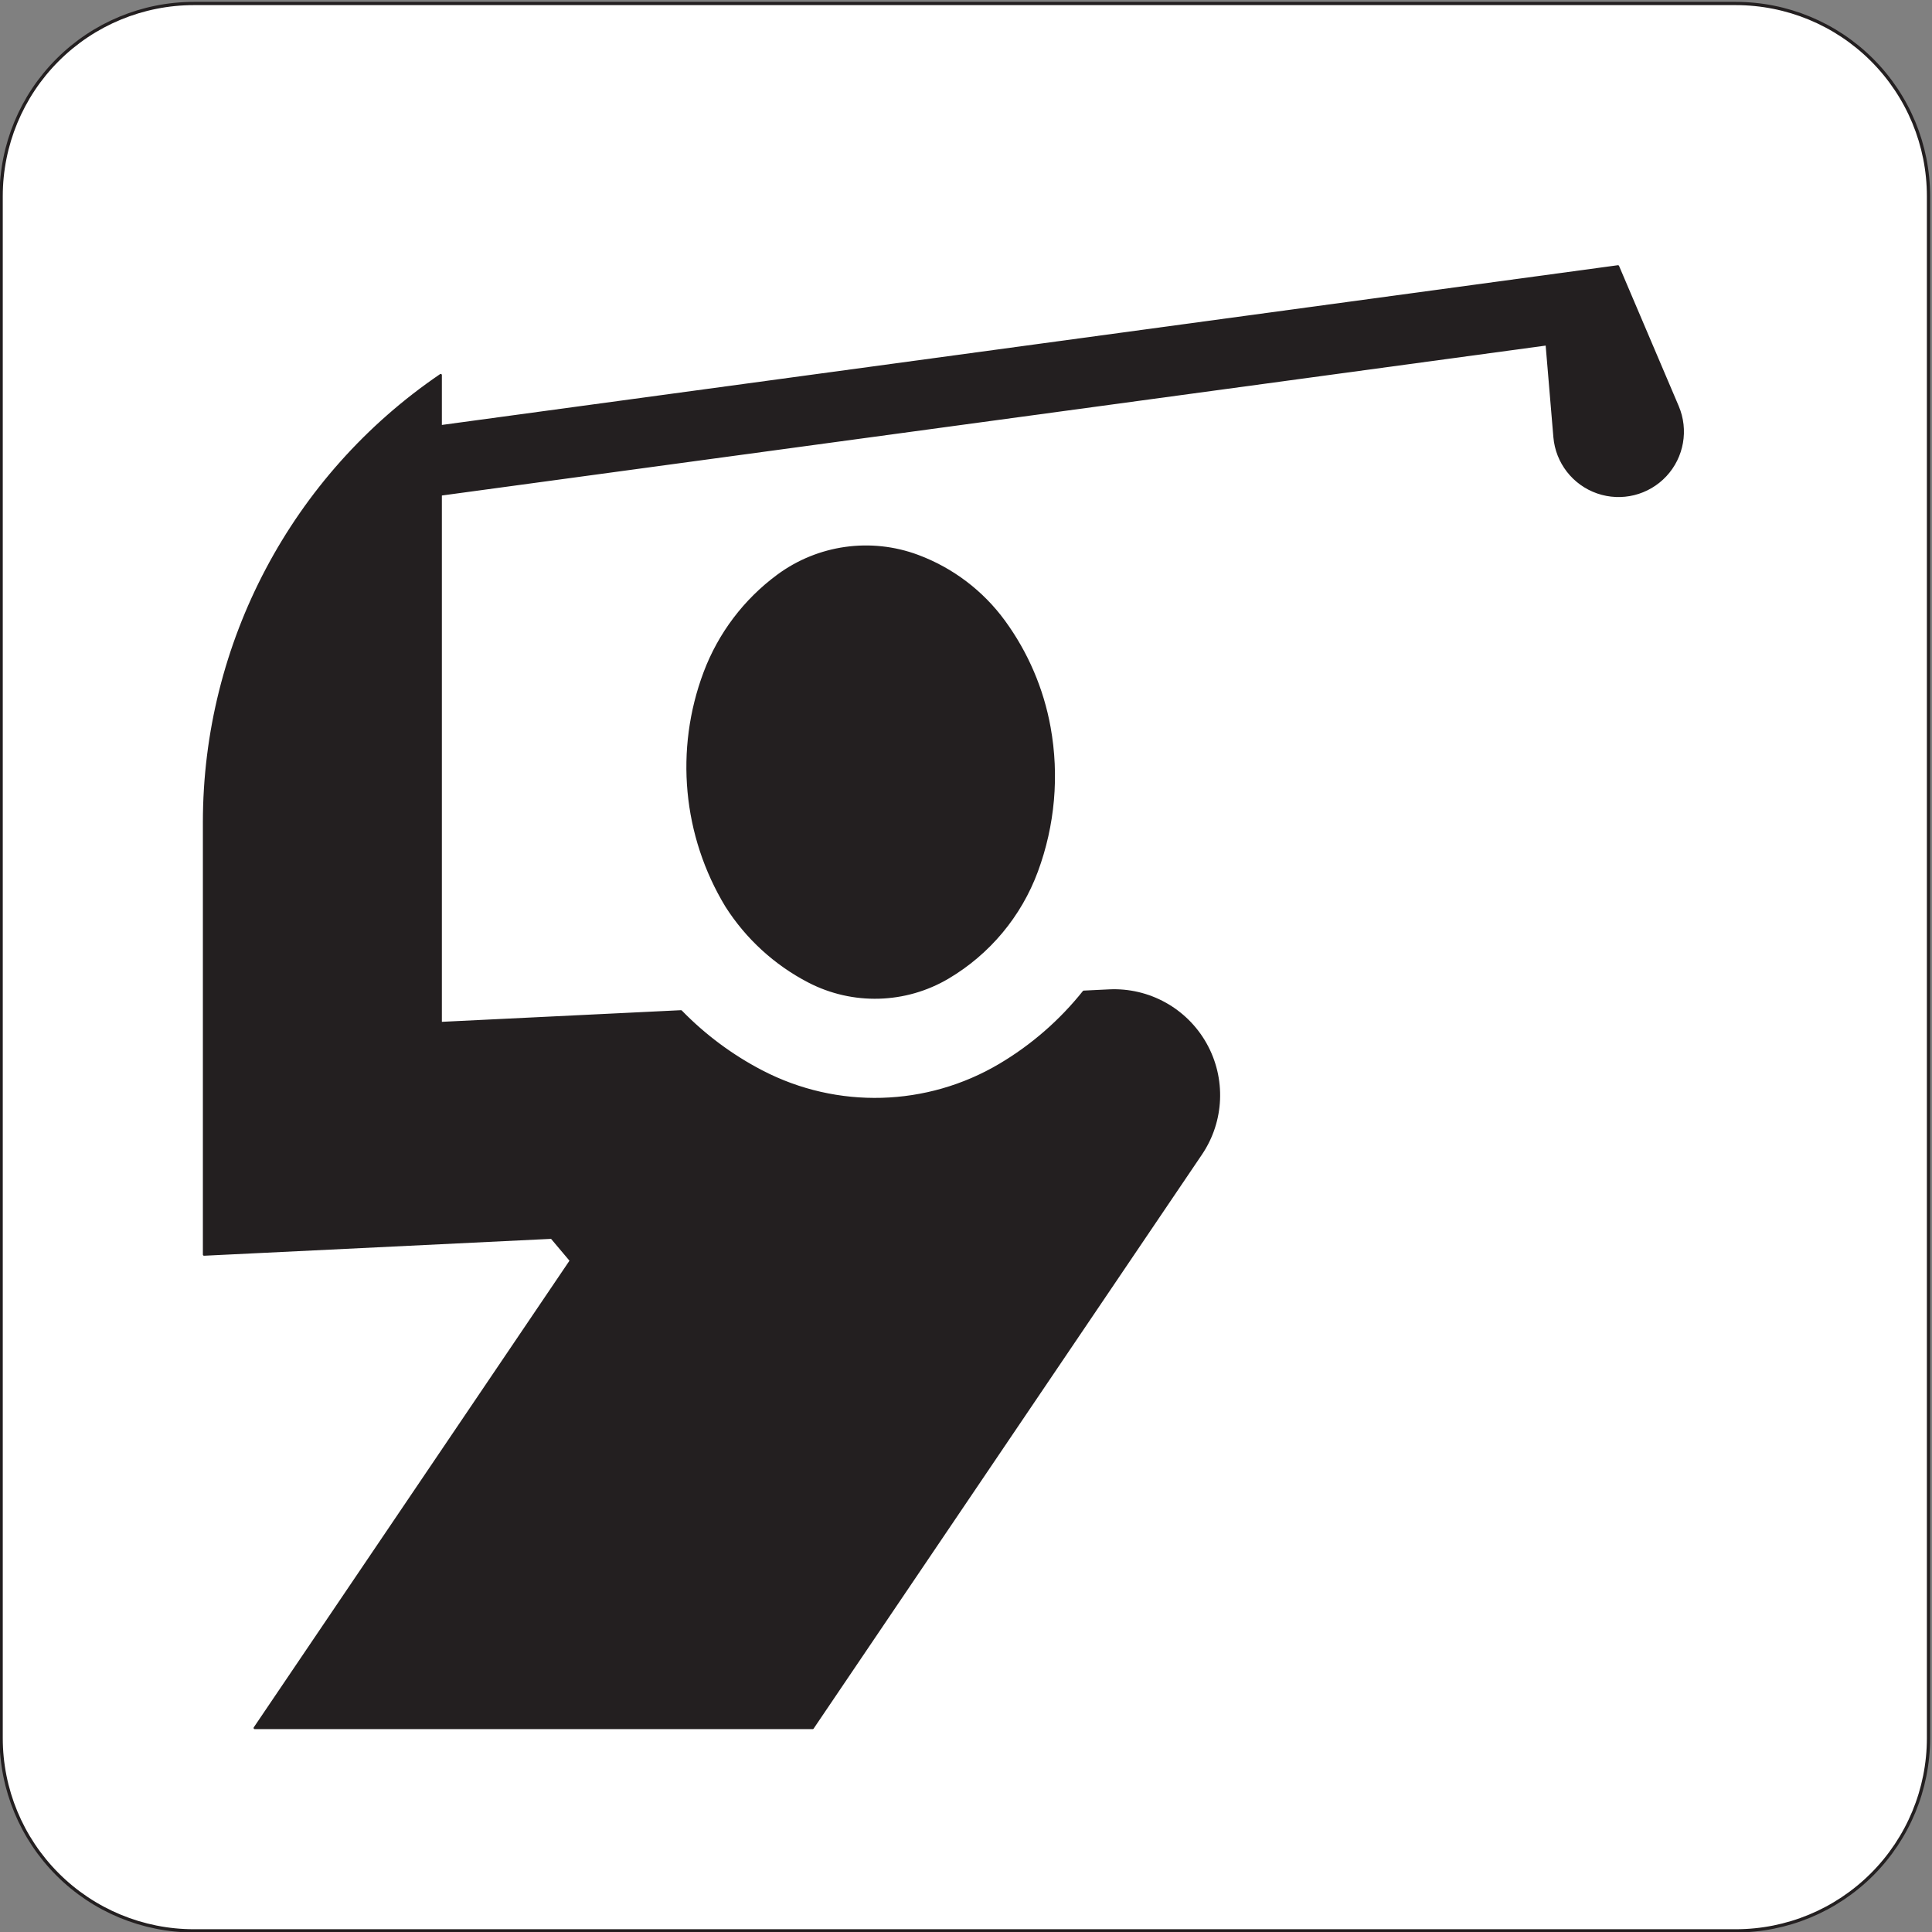<?xml version="1.0" encoding="UTF-8" standalone="no"?>
<!DOCTYPE svg PUBLIC "-//W3C//DTD SVG 1.1//EN" "http://www.w3.org/Graphics/SVG/1.1/DTD/svg11.dtd">
<svg width="100%" height="100%" viewBox="0 0 596 596" version="1.1" xmlns="http://www.w3.org/2000/svg" xmlns:xlink="http://www.w3.org/1999/xlink" xml:space="preserve" xmlns:serif="http://www.serif.com/" style="fill-rule:evenodd;clip-rule:evenodd;stroke-linecap:round;stroke-linejoin:round;stroke-miterlimit:2;">
    <rect x="0" y="0" width="596" height="596" fill="#808080" stroke="none"/>
    <g>
        <path d="M59.81,595.647L535.465,595.647C551.234,595.647 566.356,589.382 577.507,578.232C588.657,567.081 594.922,551.958 594.922,536.19L594.922,60.536C594.922,44.767 588.657,29.644 577.507,18.494C566.356,7.344 551.234,1.079 535.465,1.079L59.81,1.079C44.042,1.079 28.918,7.344 17.768,18.494C6.618,29.644 0.354,44.767 0.354,60.536L0.354,536.19C0.354,551.958 6.618,567.081 17.768,578.232C28.918,589.382 44.042,595.647 59.81,595.647Z" style="fill:white;fill-rule:nonzero;"/>
        <path d="M59.81,595.647L535.465,595.647C551.234,595.647 566.356,589.382 577.507,578.232C588.657,567.081 594.922,551.958 594.922,536.19L594.922,60.536C594.922,44.767 588.657,29.644 577.507,18.494C566.356,7.344 551.234,1.079 535.465,1.079L59.81,1.079C44.042,1.079 28.918,7.344 17.768,18.494C6.618,29.644 0.354,44.767 0.354,60.536L0.354,536.19C0.354,551.958 6.618,567.081 17.768,578.232C28.918,589.382 44.042,595.647 59.81,595.647Z" style="fill:none;stroke:rgb(35,31,32);stroke-width:1px;"/>
        <path d="M499.133,82.171L135.957,131.495L135.957,115.705C90.279,146.781 62.94,198.448 62.94,253.694L62.94,387.027L170.157,381.811L176.118,388.887L78.586,533.061L250.699,533.061L370.49,355.979C377.353,345.835 377.895,332.685 371.892,322.01C365.888,311.335 354.369,304.968 342.136,305.563L334.336,305.942C327.142,314.963 318.368,322.601 308.441,328.484C285.982,341.792 258.245,342.572 235.073,330.544C225.805,325.735 217.369,319.469 210.086,311.987L135.957,315.593L135.957,152.549L477.142,106.21L479.552,134.824C480.211,142.634 485.409,149.323 492.815,151.888C500.222,154.453 508.443,152.412 513.792,146.682C519.138,140.952 520.606,132.608 517.536,125.396L499.133,82.171Z" style="fill:rgb(35,31,32);fill-rule:nonzero;"/>
        <path d="M499.133,82.171L135.957,131.495L135.957,115.705C90.279,146.781 62.94,198.448 62.94,253.694L62.94,387.027L170.157,381.811L176.118,388.887L78.586,533.061L250.699,533.061L370.49,355.979C377.353,345.835 377.895,332.685 371.892,322.01C365.888,311.335 354.369,304.968 342.136,305.563L334.336,305.942C327.142,314.963 318.368,322.601 308.441,328.484C285.982,341.792 258.245,342.572 235.073,330.544C225.805,325.735 217.369,319.469 210.086,311.987L135.957,315.593L135.957,152.549L477.142,106.21L479.552,134.824C480.211,142.634 485.409,149.323 492.815,151.888C500.222,154.453 508.443,152.412 513.792,146.682C519.138,140.952 520.606,132.608 517.536,125.396L499.133,82.171Z" style="fill:none;stroke:rgb(35,31,32);stroke-width:0.71px;"/>
        <path d="M249.489,302.77C263.069,309.819 279.325,309.362 292.489,301.562C305.096,294.091 314.752,282.514 319.839,268.77C325.089,254.588 326.438,239.257 323.746,224.377C321.609,212.558 316.819,201.378 309.735,191.679C303.033,182.501 293.787,175.49 283.14,171.515C268.657,166.106 252.422,168.382 239.986,177.564C229.727,185.137 221.88,195.518 217.392,207.454C208.451,231.231 210.92,257.797 224.091,279.519C230.362,289.37 239.124,297.391 249.489,302.77Z" style="fill:rgb(35,31,32);fill-rule:nonzero;"/>
        <path d="M249.489,302.77C263.069,309.819 279.325,309.362 292.489,301.562C305.096,294.091 314.752,282.514 319.839,268.77C325.089,254.588 326.438,239.257 323.746,224.377C321.609,212.558 316.819,201.378 309.735,191.679C303.033,182.501 293.787,175.49 283.14,171.515C268.657,166.106 252.422,168.382 239.986,177.564C229.727,185.137 221.88,195.518 217.392,207.454C208.451,231.231 210.92,257.797 224.091,279.519C230.362,289.37 239.124,297.391 249.489,302.77Z" style="fill:none;stroke:rgb(35,31,32);stroke-width:0.71px;"/>
    </g>
</svg>
